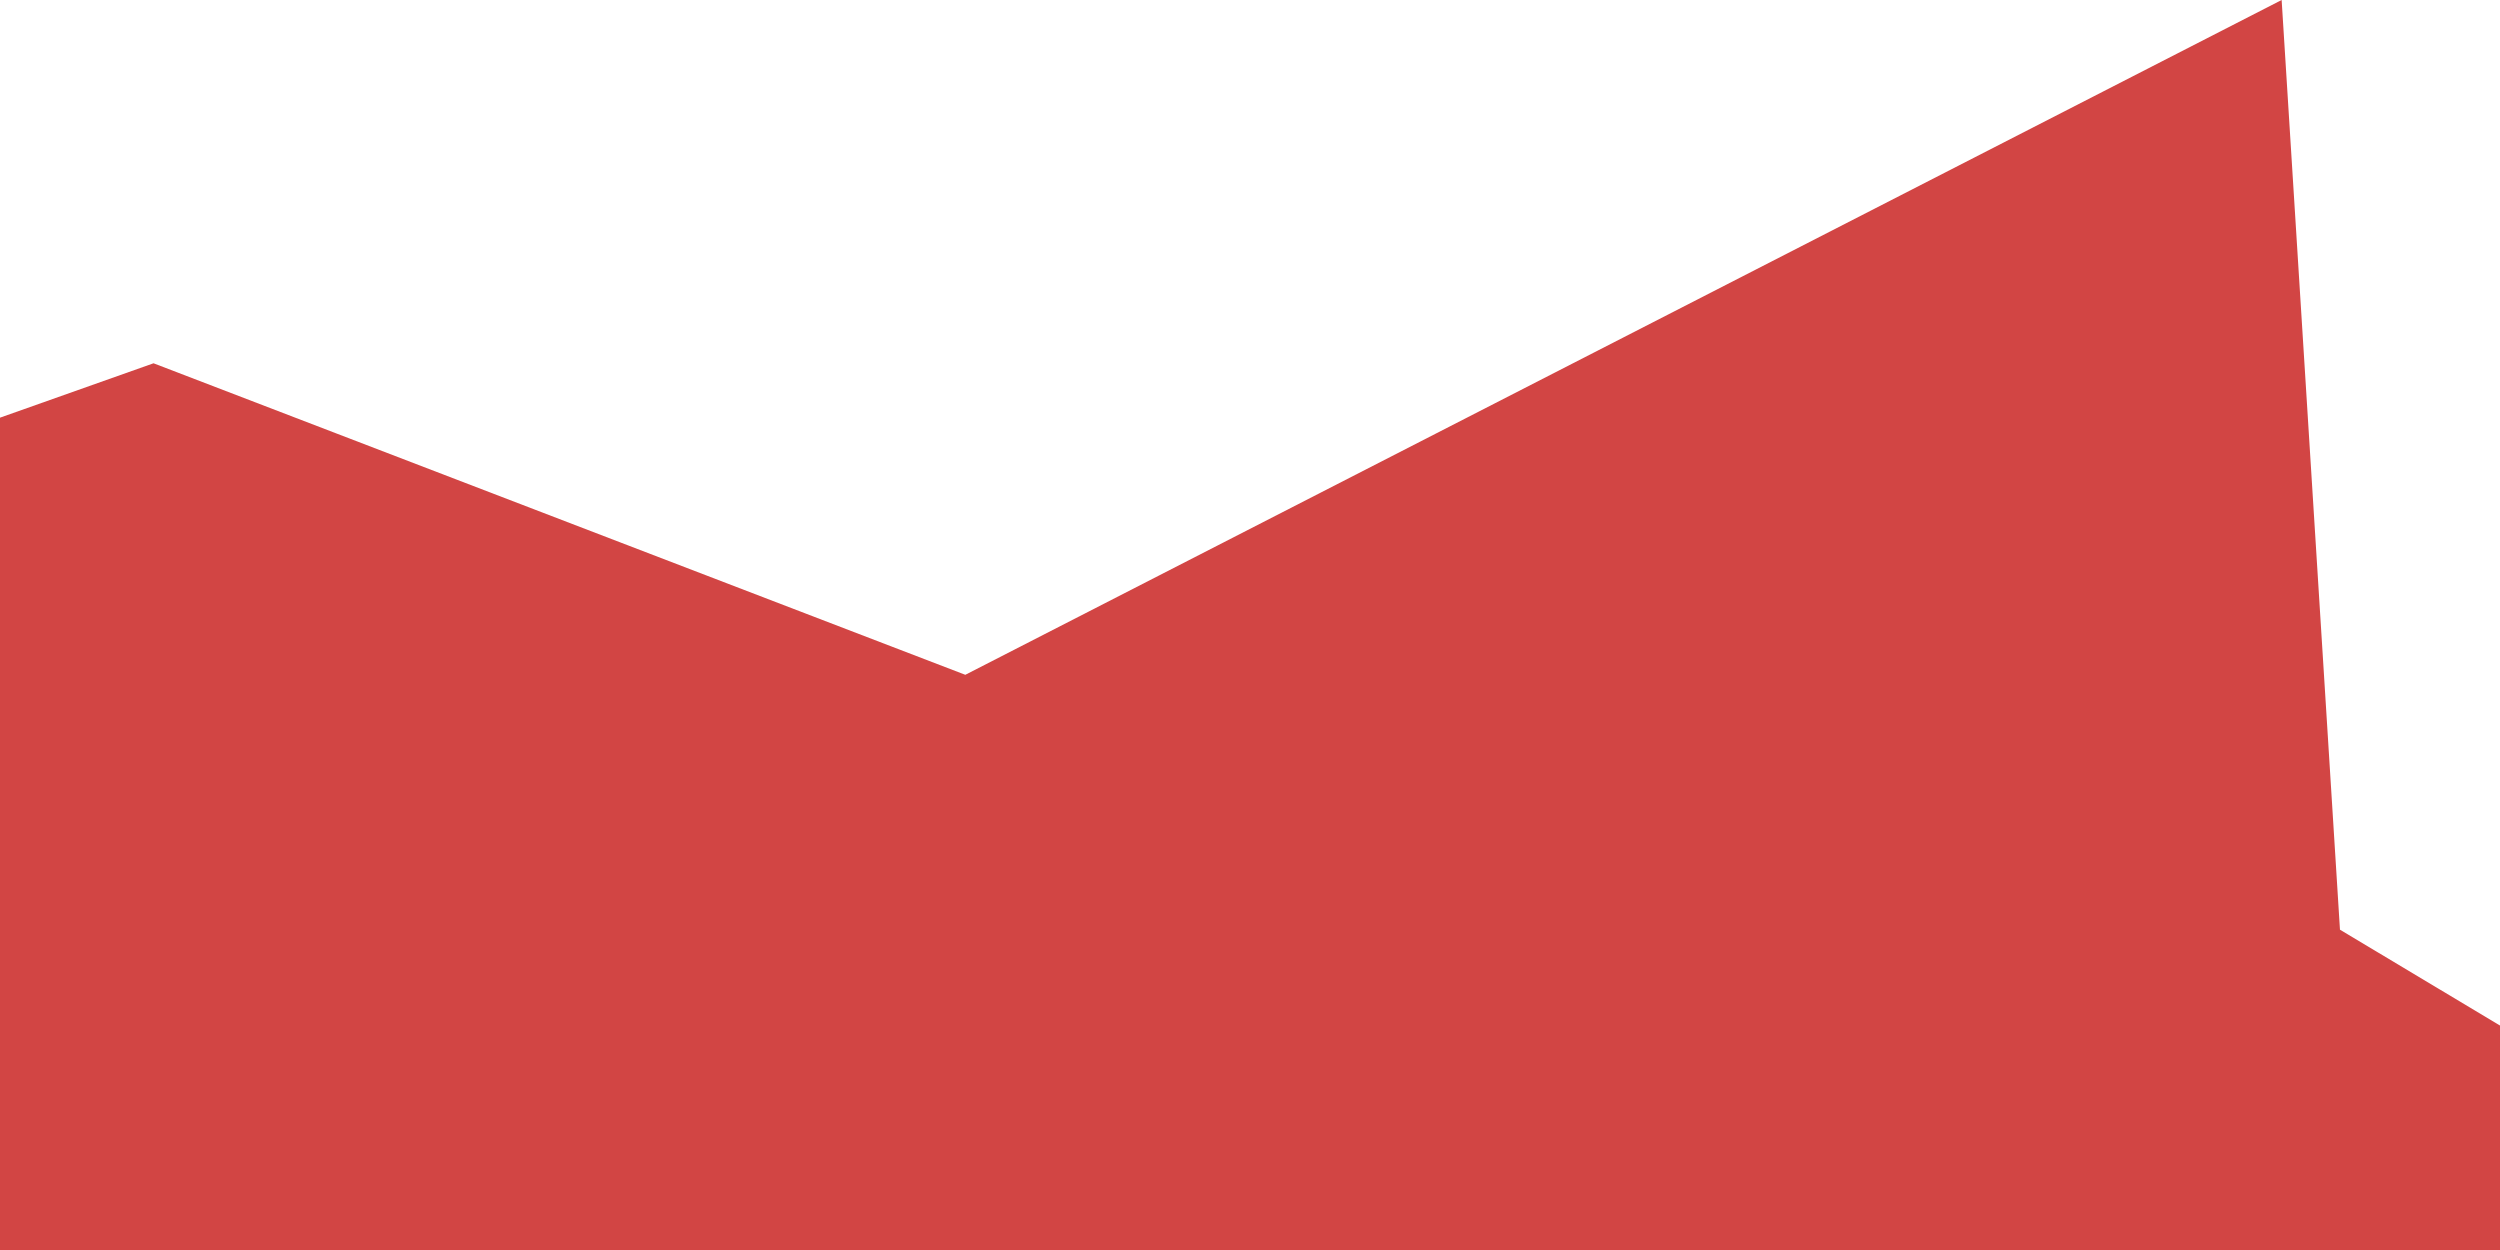 <svg width="1280" height="640" viewBox="0 0 1280 640" fill="none" xmlns="http://www.w3.org/2000/svg">
<path d="M-23 222L78.611 186L494.241 345.5L1168.2 0L1198.06 476L1527 673H-23V222Z" fill="#D24544"/>
</svg>
